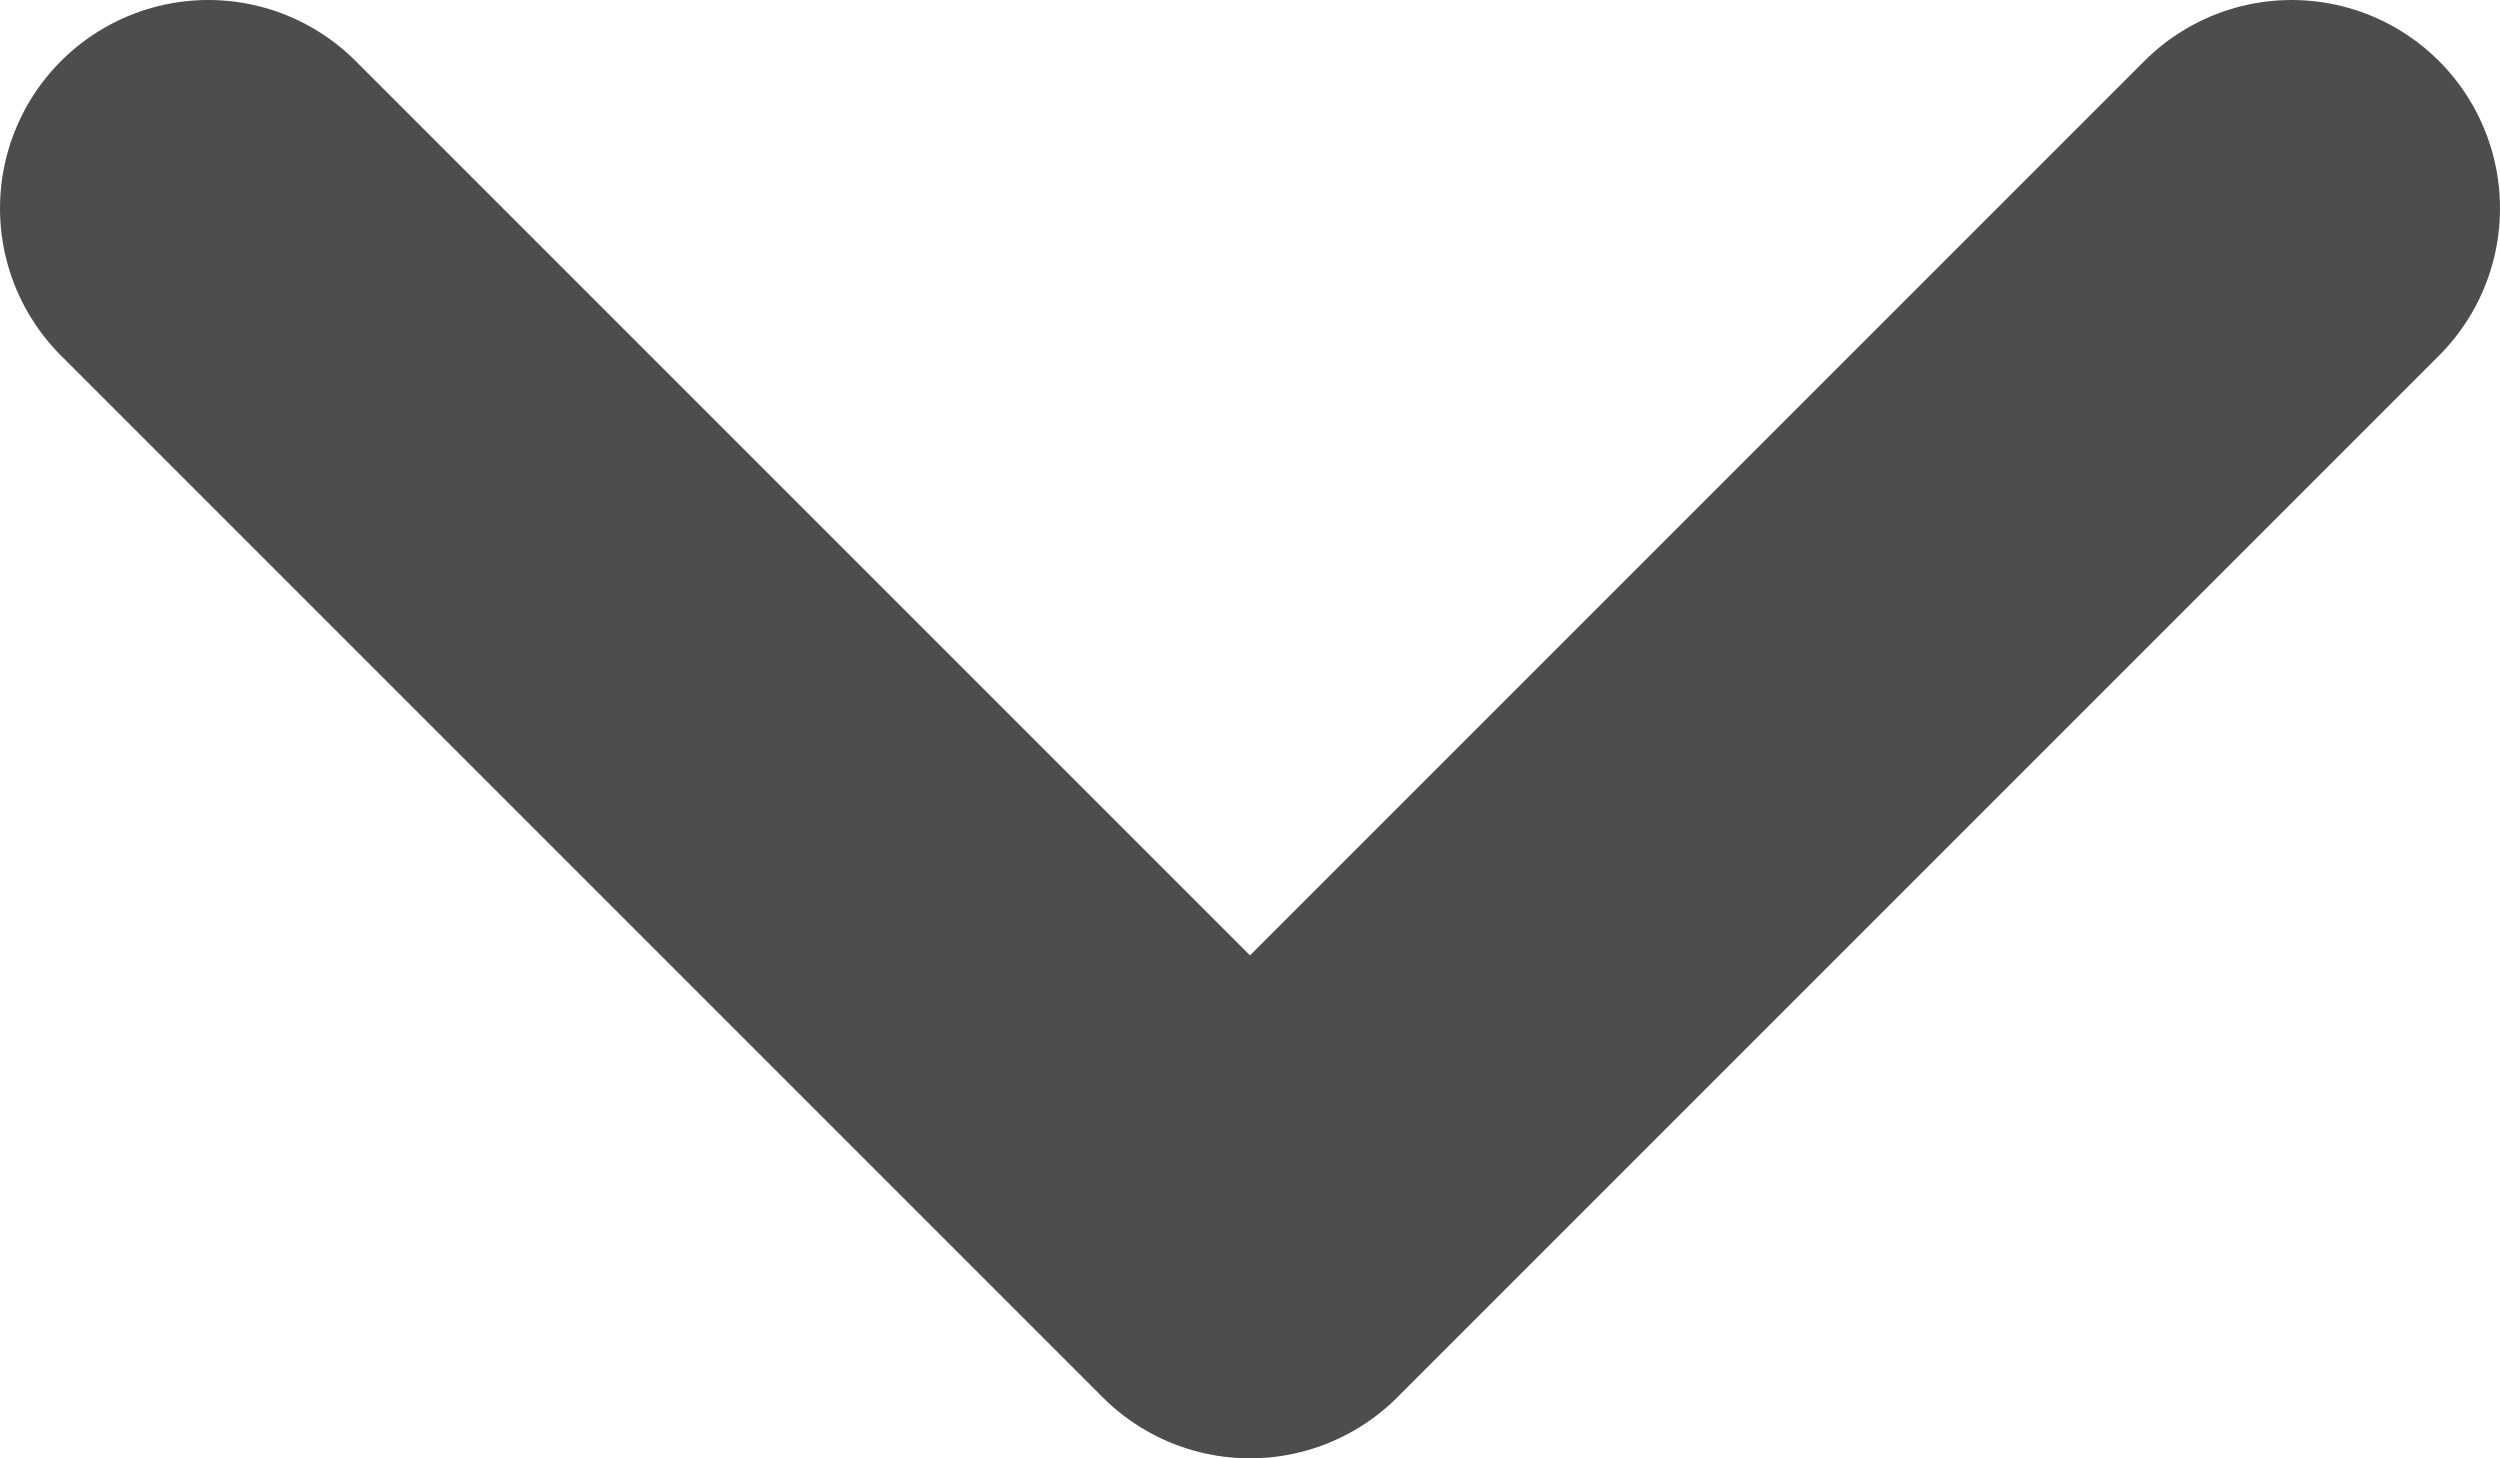 <svg width="12" height="7" viewBox="0 0 12 7" fill="none" xmlns="http://www.w3.org/2000/svg">
<path d="M11 1L6 6L1 1" stroke="#4D4D4D" stroke-width="2" stroke-linecap="round" stroke-linejoin="round"/>
</svg>
